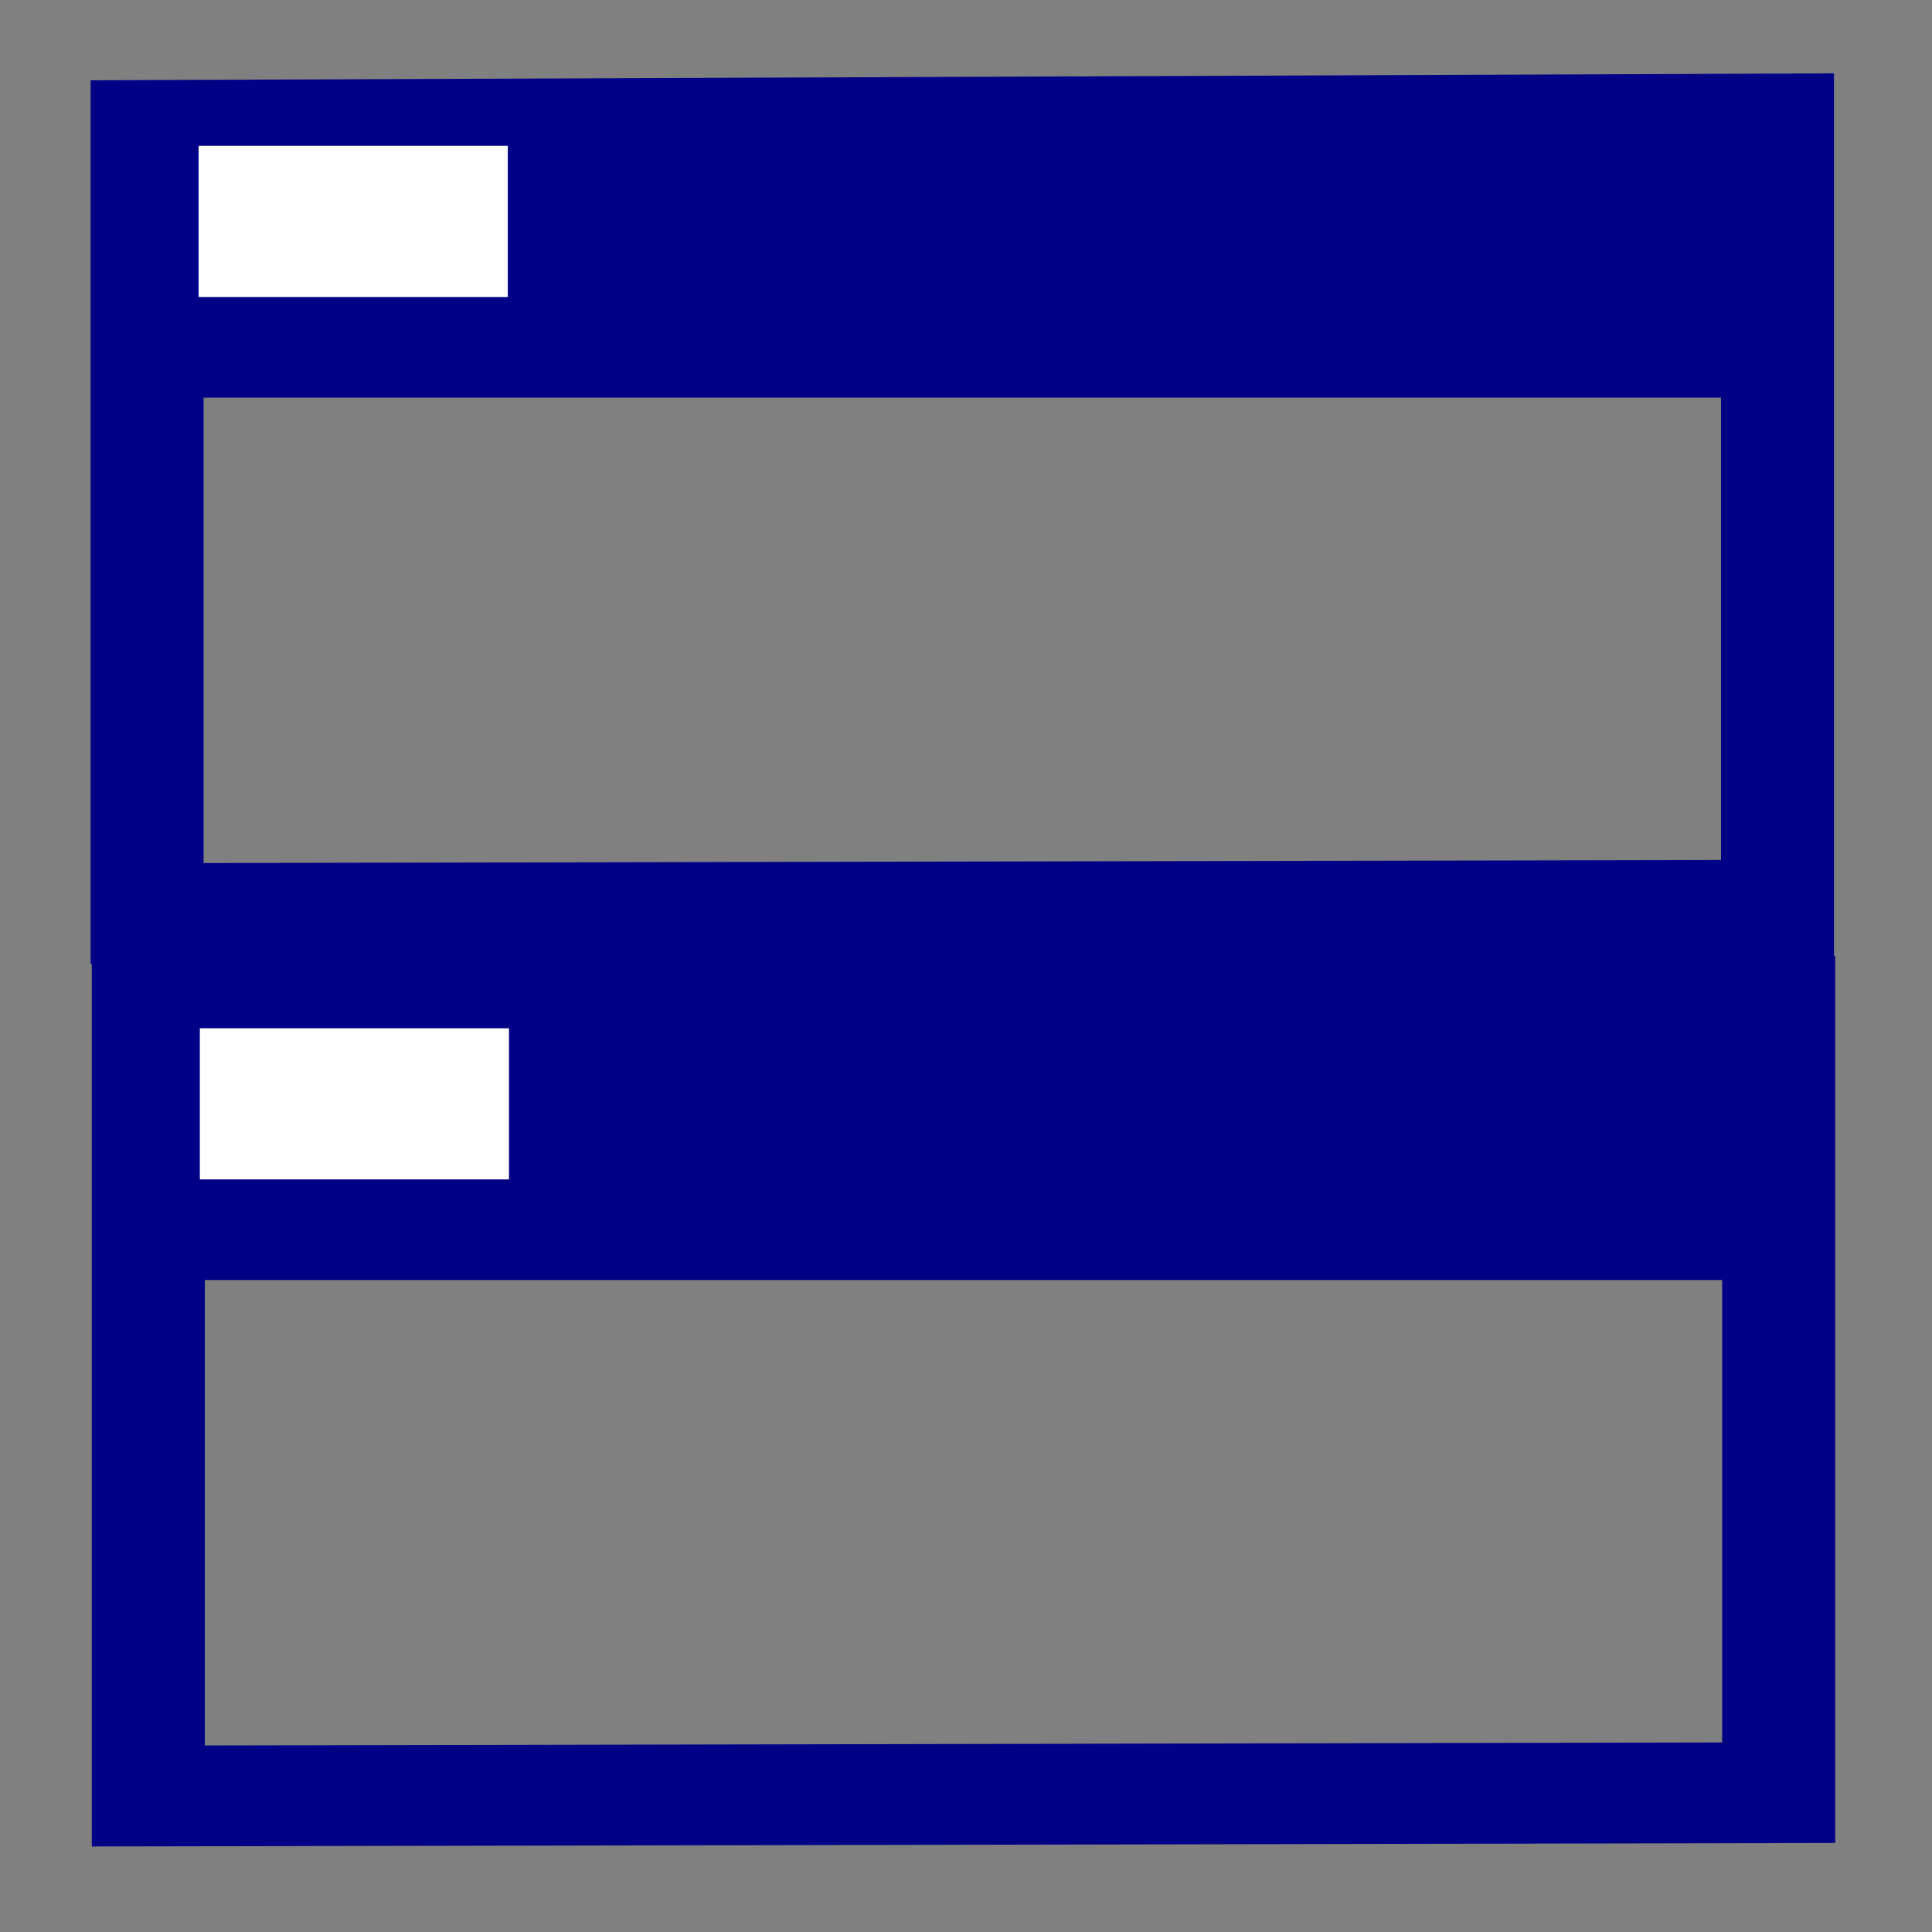 <?xml version="1.0" encoding="UTF-8" standalone="no"?>
<!-- Created with Inkscape (http://www.inkscape.org/) -->

<svg
   xmlns:dc="http://purl.org/dc/elements/1.1/"
   xmlns:cc="http://creativecommons.org/ns#"
   xmlns:rdf="http://www.w3.org/1999/02/22-rdf-syntax-ns#"
   xmlns:svg="http://www.w3.org/2000/svg"
   xmlns="http://www.w3.org/2000/svg"
   xmlns:sodipodi="http://sodipodi.sourceforge.net/DTD/sodipodi-0.dtd"
   xmlns:inkscape="http://www.inkscape.org/namespaces/inkscape"
   width="64"
   height="64"
   id="svg2"
   version="1.1"
   inkscape:version="0.48.3.1 r9886"
   sodipodi:docname="Std_WindowTileHor.svg">
  <rect width="100%" height="100%" fill="#808080" stroke="none"/>
  <defs
     id="defs4" />
  <sodipodi:namedview
     id="base"
     pagecolor="#ffffff"
     bordercolor="#666666"
     borderopacity="1.0"
     inkscape:pageopacity="0.0"
     inkscape:pageshadow="2"
     inkscape:zoom="12.34375"
     inkscape:cx="32"
     inkscape:cy="31.918987"
     inkscape:document-units="px"
     inkscape:current-layer="layer1"
     showgrid="false"
     inkscape:window-width="1280"
     inkscape:window-height="964"
     inkscape:window-x="-2"
     inkscape:window-y="-3"
     inkscape:window-maximized="1"
     inkscape:snap-global="false" />
  <g
     inkscape:label="Layer 1"
     inkscape:groupmode="layer"
     id="layer1"
     transform="translate(0,-988.362)">
    <g
       id="g4998"
       transform="matrix(1.434,0,0,1.279,-1.543,-298.105)">
      <path
         sodipodi:nodetypes="ccccc"
         inkscape:connector-curvature="0"
         id="path4900-7"
         d="m 4.474,1009.217 37.663,-0.168 0,20.366 -37.663,0.084 z"
         style="fill:none;stroke:#000087;stroke-width:2.61;stroke-linecap:butt;stroke-linejoin:miter;stroke-miterlimit:4;stroke-opacity:1;stroke-dasharray:none" />
      <path
         inkscape:connector-curvature="0"
         id="path4902-2"
         d="m 4.814,1013.004 36.898,0"
         style="fill:none;stroke:#000087;stroke-width:6.265;stroke-linecap:butt;stroke-linejoin:miter;stroke-miterlimit:4;stroke-opacity:1;stroke-dasharray:none" />
      <path
         sodipodi:nodetypes="cc"
         inkscape:connector-curvature="0"
         id="path4904-0"
         d="m 5.664,1011.573 7.142,0"
         style="fill:none;stroke:#ffffff;stroke-width:3.915;stroke-linecap:butt;stroke-linejoin:miter;stroke-miterlimit:4;stroke-opacity:1;stroke-dasharray:none" />
    </g>
    <g
       id="g5003"
       transform="matrix(1.434,0,0,1.279,-25.003,-291.682)">
      <path
         sodipodi:nodetypes="ccccc"
         inkscape:connector-curvature="0"
         id="path4900-5"
         d="m 20.862,1027.05 37.663,-0.168 0,20.366 -37.663,0.084 z"
         style="fill:none;stroke:#000087;stroke-width:2.61;stroke-linecap:butt;stroke-linejoin:miter;stroke-miterlimit:4;stroke-opacity:1;stroke-dasharray:none" />
      <path
         inkscape:connector-curvature="0"
         id="path4902-4"
         d="m 21.202,1030.837 36.898,0"
         style="fill:none;stroke:#000087;stroke-width:6.265;stroke-linecap:butt;stroke-linejoin:miter;stroke-miterlimit:4;stroke-opacity:1;stroke-dasharray:none" />
      <path
         sodipodi:nodetypes="cc"
         inkscape:connector-curvature="0"
         id="path4904-7"
         d="m 22.052,1029.406 7.142,0"
         style="fill:none;stroke:#ffffff;stroke-width:3.915;stroke-linecap:butt;stroke-linejoin:miter;stroke-miterlimit:4;stroke-opacity:1;stroke-dasharray:none" />
    </g>
  </g>
</svg>
